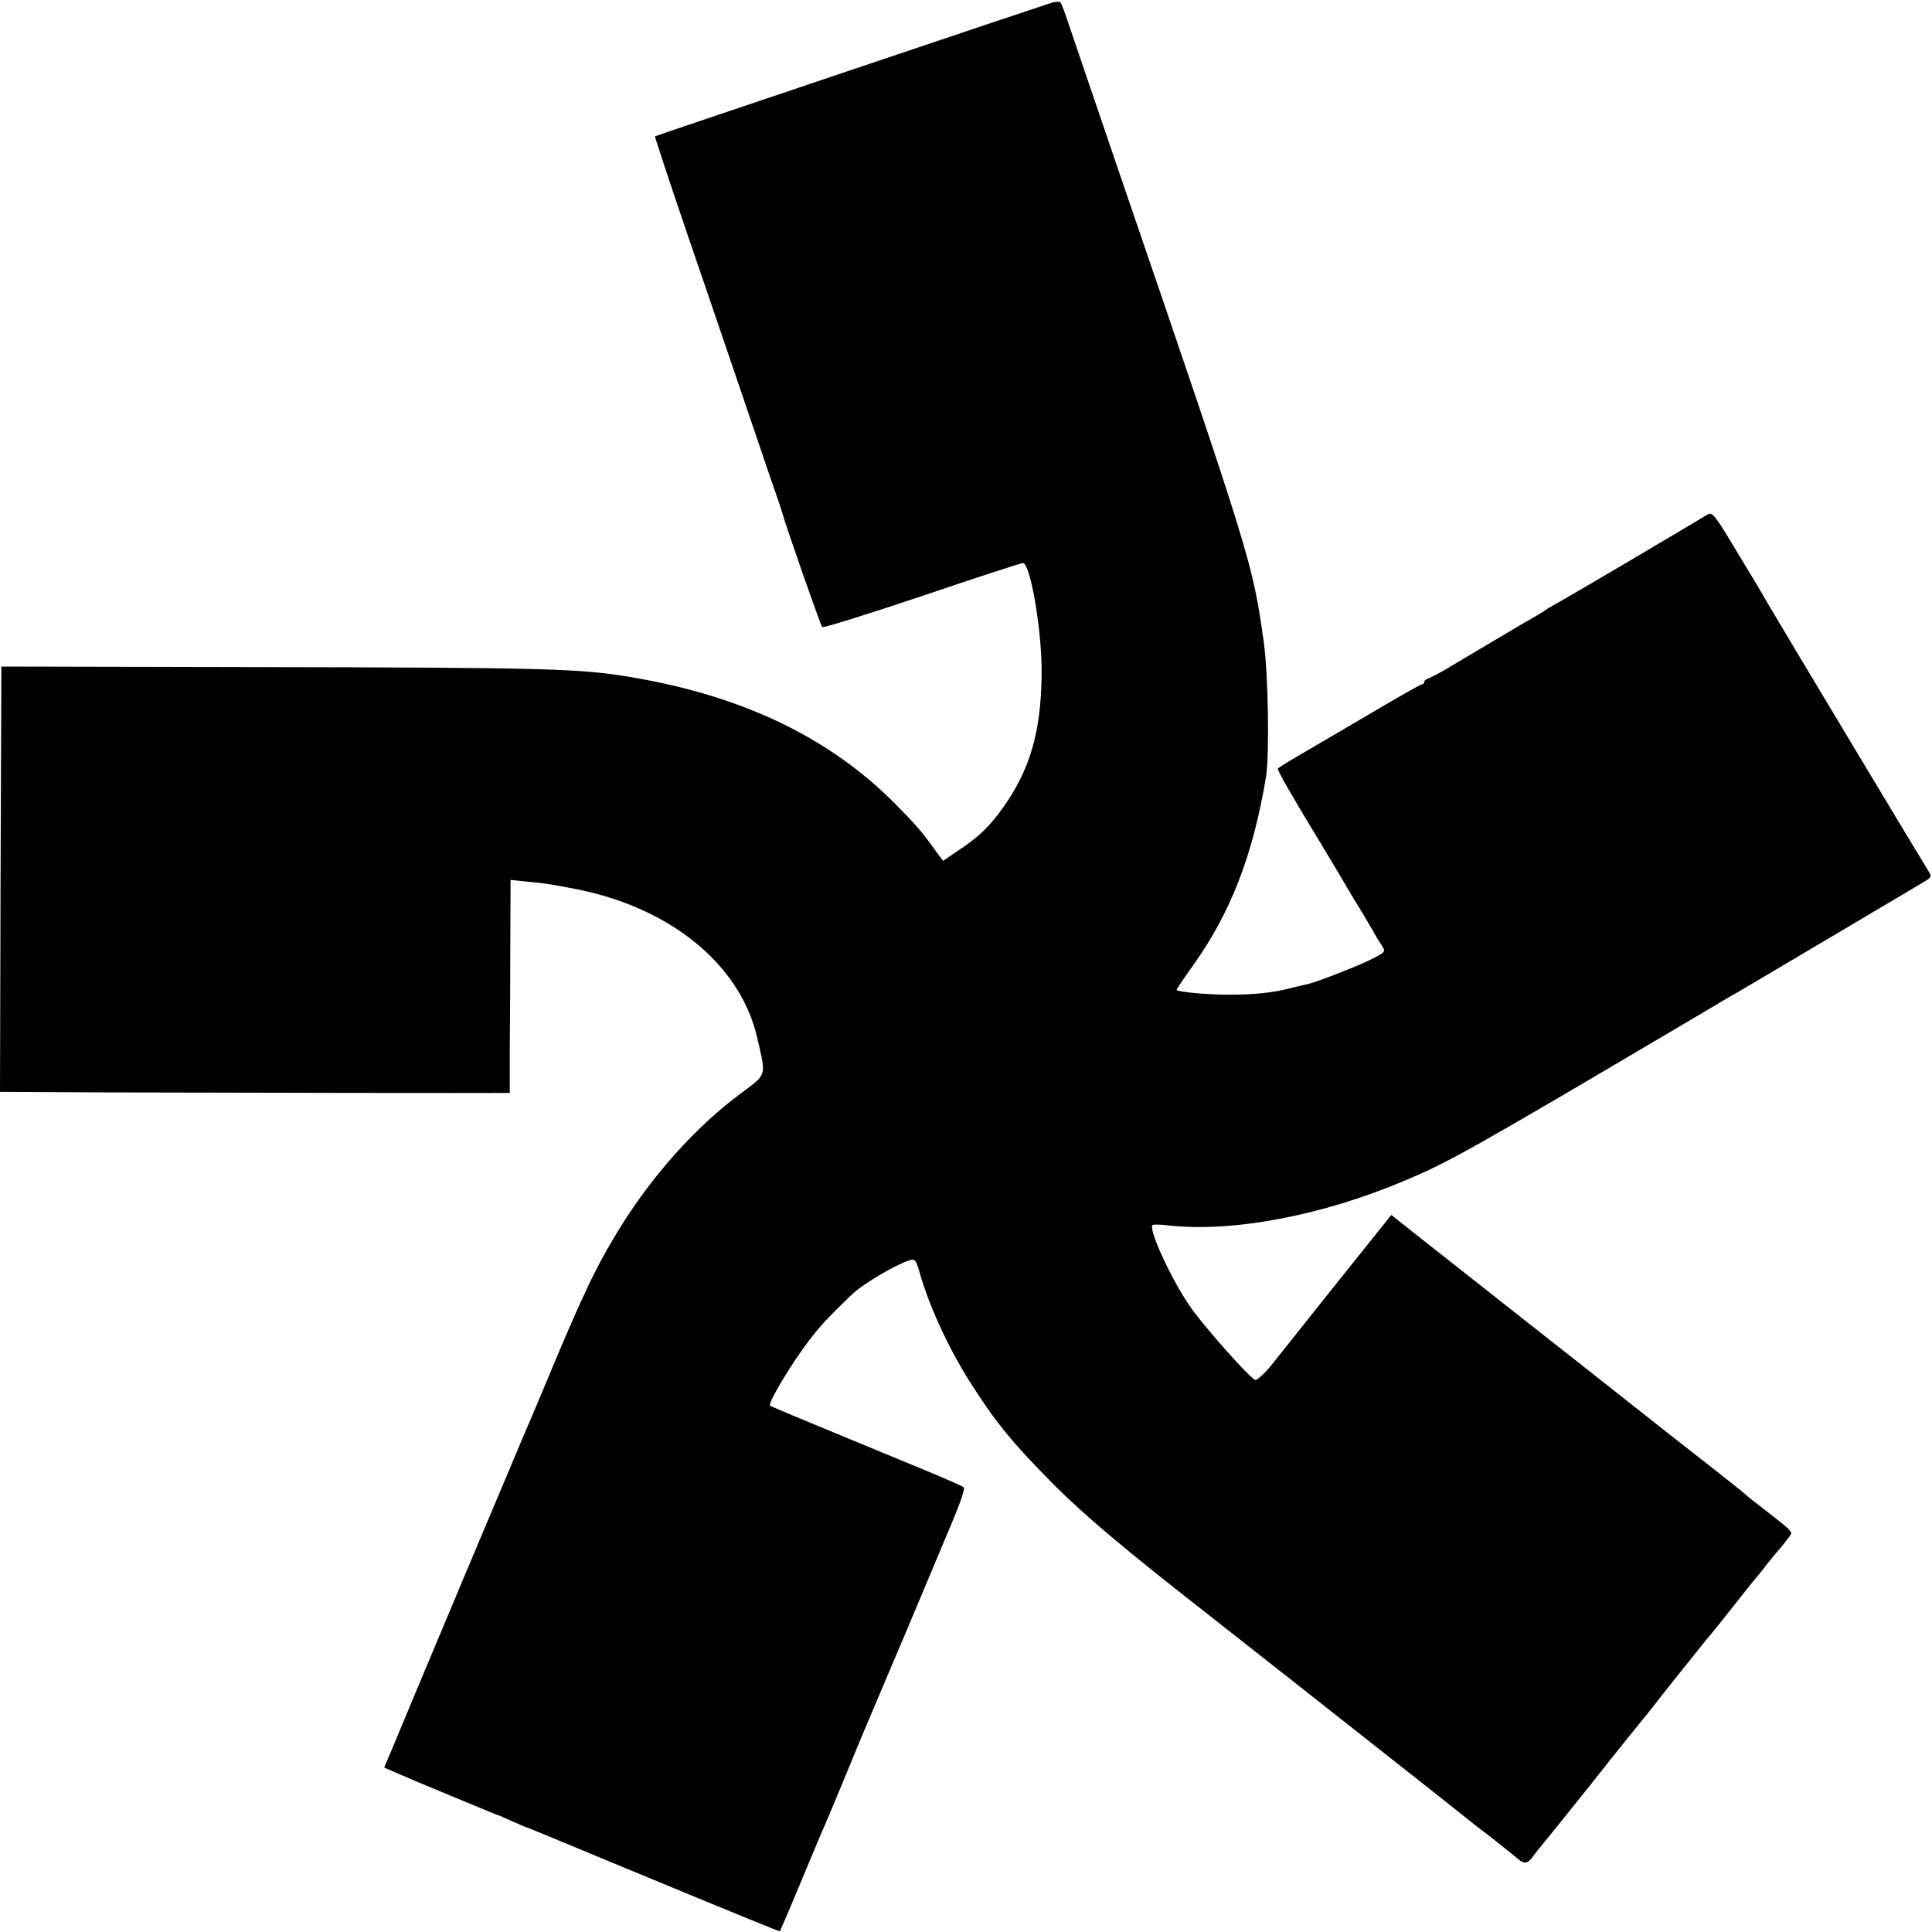<?xml version="1.0" standalone="no"?>
<!DOCTYPE svg PUBLIC "-//W3C//DTD SVG 20010904//EN"
 "http://www.w3.org/TR/2001/REC-SVG-20010904/DTD/svg10.dtd">
<svg version="1.0" xmlns="http://www.w3.org/2000/svg"
 width="700pt" height="700pt" viewBox="0 0 700 700"
 preserveAspectRatio="xMidYMid meet">
<g transform="translate(0,700) scale(0.1,-0.1)"
fill="#000000" stroke="none">
<path d="M3810 6990 c-48 -15 -1435 -482 -1437 -484 -1 -1 45 -141 103 -312
58 -170 141 -412 184 -539 43 -126 99 -291 124 -365 26 -74 49 -142 51 -150 8
-34 138 -406 144 -412 4 -4 166 47 360 112 195 66 360 120 367 120 28 0 71
-255 68 -410 -3 -204 -43 -340 -139 -475 -49 -69 -88 -107 -165 -158 l-53 -36
-24 32 c-51 72 -71 95 -148 173 -236 239 -550 391 -950 459 -187 33 -306 36
-1355 38 l-935 2 -3 -771 -2 -770 397 -2 c426 -1 1368 -3 1419 -2 l31 0 0 163
c1 89 2 263 2 386 l1 223 66 -7 c36 -3 73 -8 82 -10 9 -1 46 -8 82 -15 348
-66 604 -275 664 -542 32 -141 37 -127 -63 -202 -160 -119 -316 -293 -435
-485 -86 -139 -136 -244 -276 -581 -29 -69 -60 -143 -70 -165 -14 -32 -381
-904 -485 -1155 l-23 -54 27 -12 c69 -30 104 -45 211 -89 63 -26 126 -52 140
-58 14 -6 27 -11 30 -12 3 0 27 -11 54 -23 27 -12 50 -22 52 -22 2 0 164 -67
361 -149 435 -180 557 -230 559 -228 1 1 37 85 79 186 42 102 85 203 95 225
10 23 39 93 65 156 26 63 53 129 60 145 7 17 32 75 55 130 23 55 48 114 55
130 16 36 155 367 219 520 25 60 43 112 38 116 -4 4 -74 35 -157 69 -381 157
-540 223 -545 227 -8 7 57 119 120 207 50 70 82 105 178 197 40 38 157 107
208 123 19 6 23 0 35 -41 33 -119 103 -273 182 -398 96 -151 152 -219 307
-376 107 -107 252 -230 540 -455 93 -73 590 -464 739 -582 49 -38 203 -161
221 -175 8 -7 44 -35 80 -62 35 -28 76 -60 90 -72 32 -29 43 -29 66 3 10 14
24 31 30 38 5 6 84 103 174 216 89 113 176 221 192 240 16 19 32 40 36 45 19
25 207 261 212 265 3 3 39 48 80 100 41 52 79 100 85 106 5 6 21 25 35 44 14
18 40 49 58 70 17 21 32 41 32 44 0 10 -16 24 -90 81 -36 28 -71 55 -78 62 -7
7 -59 48 -115 92 -87 68 -240 188 -352 277 -16 13 -165 130 -330 260 -165 130
-341 269 -392 309 l-92 73 -213 -266 c-117 -147 -217 -273 -223 -280 -19 -24
-49 -52 -56 -52 -15 0 -194 201 -241 272 -66 97 -145 269 -133 289 2 3 28 3
58 -1 234 -26 558 36 856 162 165 70 223 102 1069 602 57 34 116 69 133 78 54
32 644 381 677 401 30 18 32 21 19 41 -18 28 -568 944 -587 978 -8 15 -55 94
-105 176 -84 140 -91 149 -110 137 -46 -29 -522 -310 -550 -324 -16 -9 -32
-18 -35 -21 -3 -3 -16 -11 -30 -19 -29 -16 -275 -162 -335 -198 -22 -13 -48
-26 -57 -30 -10 -3 -18 -9 -18 -14 0 -5 -4 -9 -9 -9 -5 0 -91 -49 -192 -109
-101 -59 -217 -127 -256 -150 -40 -23 -73 -44 -73 -46 0 -10 49 -96 150 -262
36 -60 70 -116 75 -125 6 -10 29 -49 52 -88 24 -38 52 -86 63 -105 11 -20 27
-47 36 -60 15 -23 15 -24 -36 -50 -49 -25 -199 -83 -230 -90 -8 -2 -33 -8 -55
-13 -67 -18 -136 -26 -230 -26 -76 0 -184 9 -192 17 -1 2 26 42 61 91 136 191
216 399 263 681 13 82 8 372 -8 488 -41 289 -42 294 -529 1717 -78 228 -155
456 -172 505 -16 50 -32 93 -36 96 -4 4 -18 3 -32 -1z"/>
</g>
</svg>
